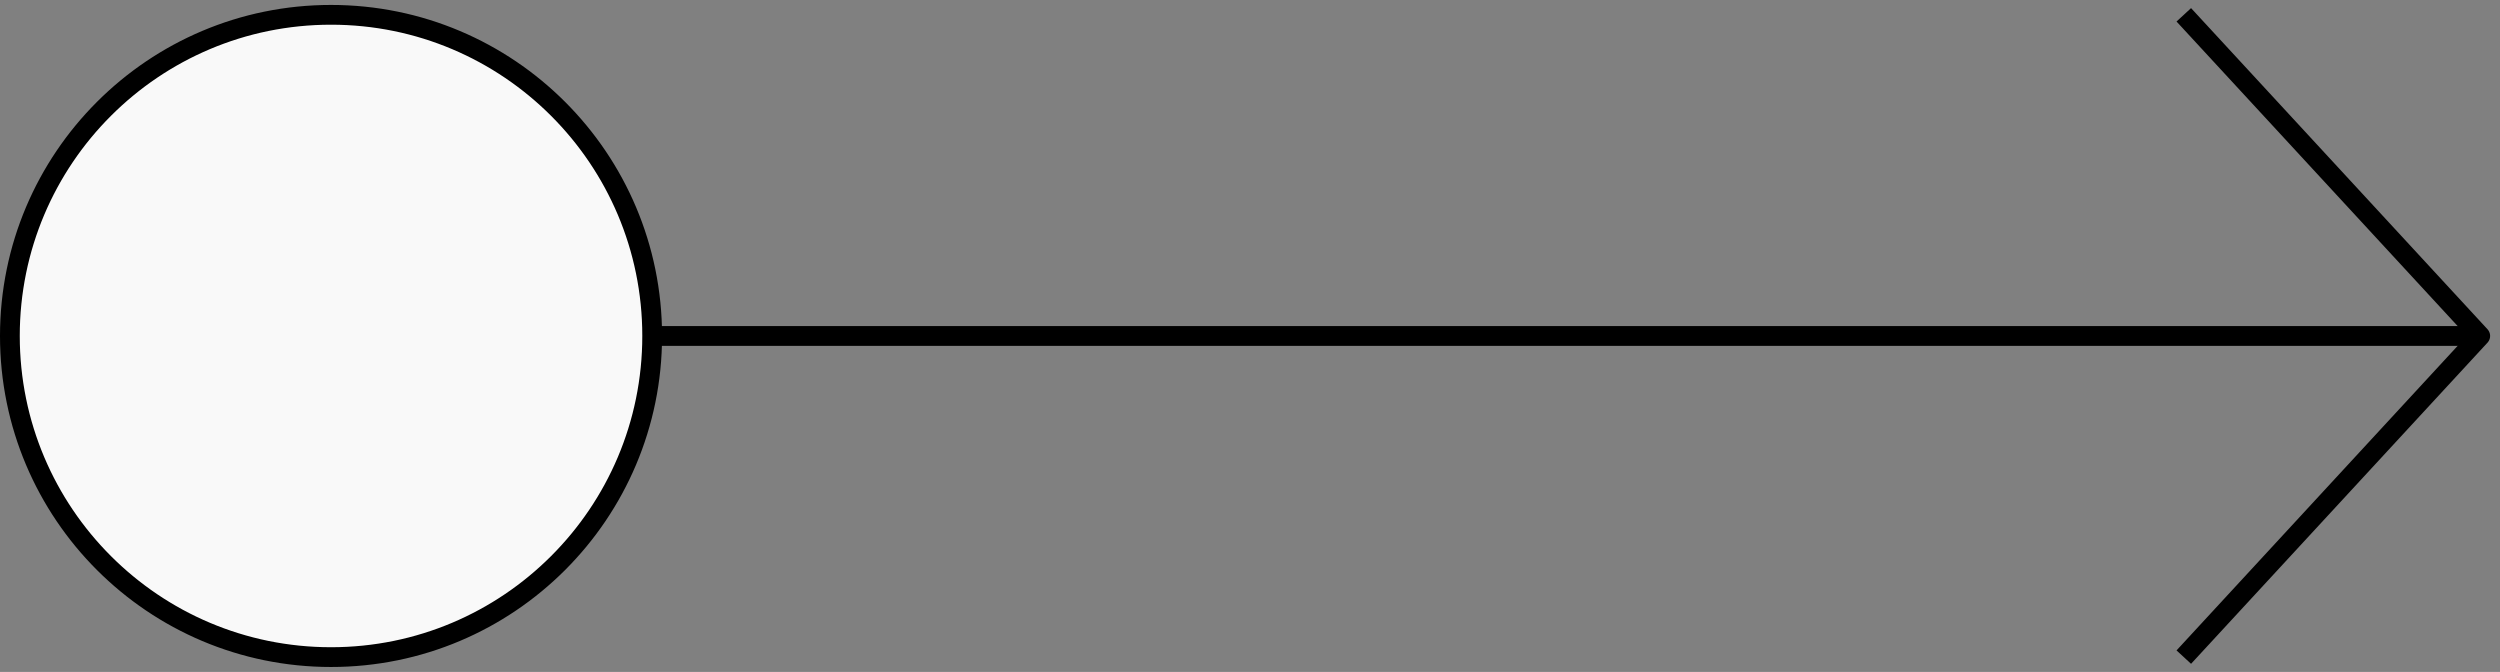 <svg width="253" height="68" viewBox="0 0 253 68" fill="none" xmlns="http://www.w3.org/2000/svg">
<rect x="0" y="0" width="253" height="68" fill="#808080" stroke="none"/>
<path d="M66 33.999C66 51.949 51.449 66.499 33.5 66.499C15.551 66.499 1 51.949 1 33.999C1 16.05 15.551 1.5 33.5 1.5C51.449 1.5 66 16.05 66 33.999Z" fill="#F9F9F9" stroke="black" stroke-width="2" stroke-linecap="square" stroke-linejoin="round"/>
<path d="M66 34.001H250.5" stroke="black" stroke-width="2" stroke-linejoin="round"/>
<path d="M221 66.499L251 33.999L221 1.5" stroke="black" stroke-width="2" stroke-linejoin="round"/>
</svg>
